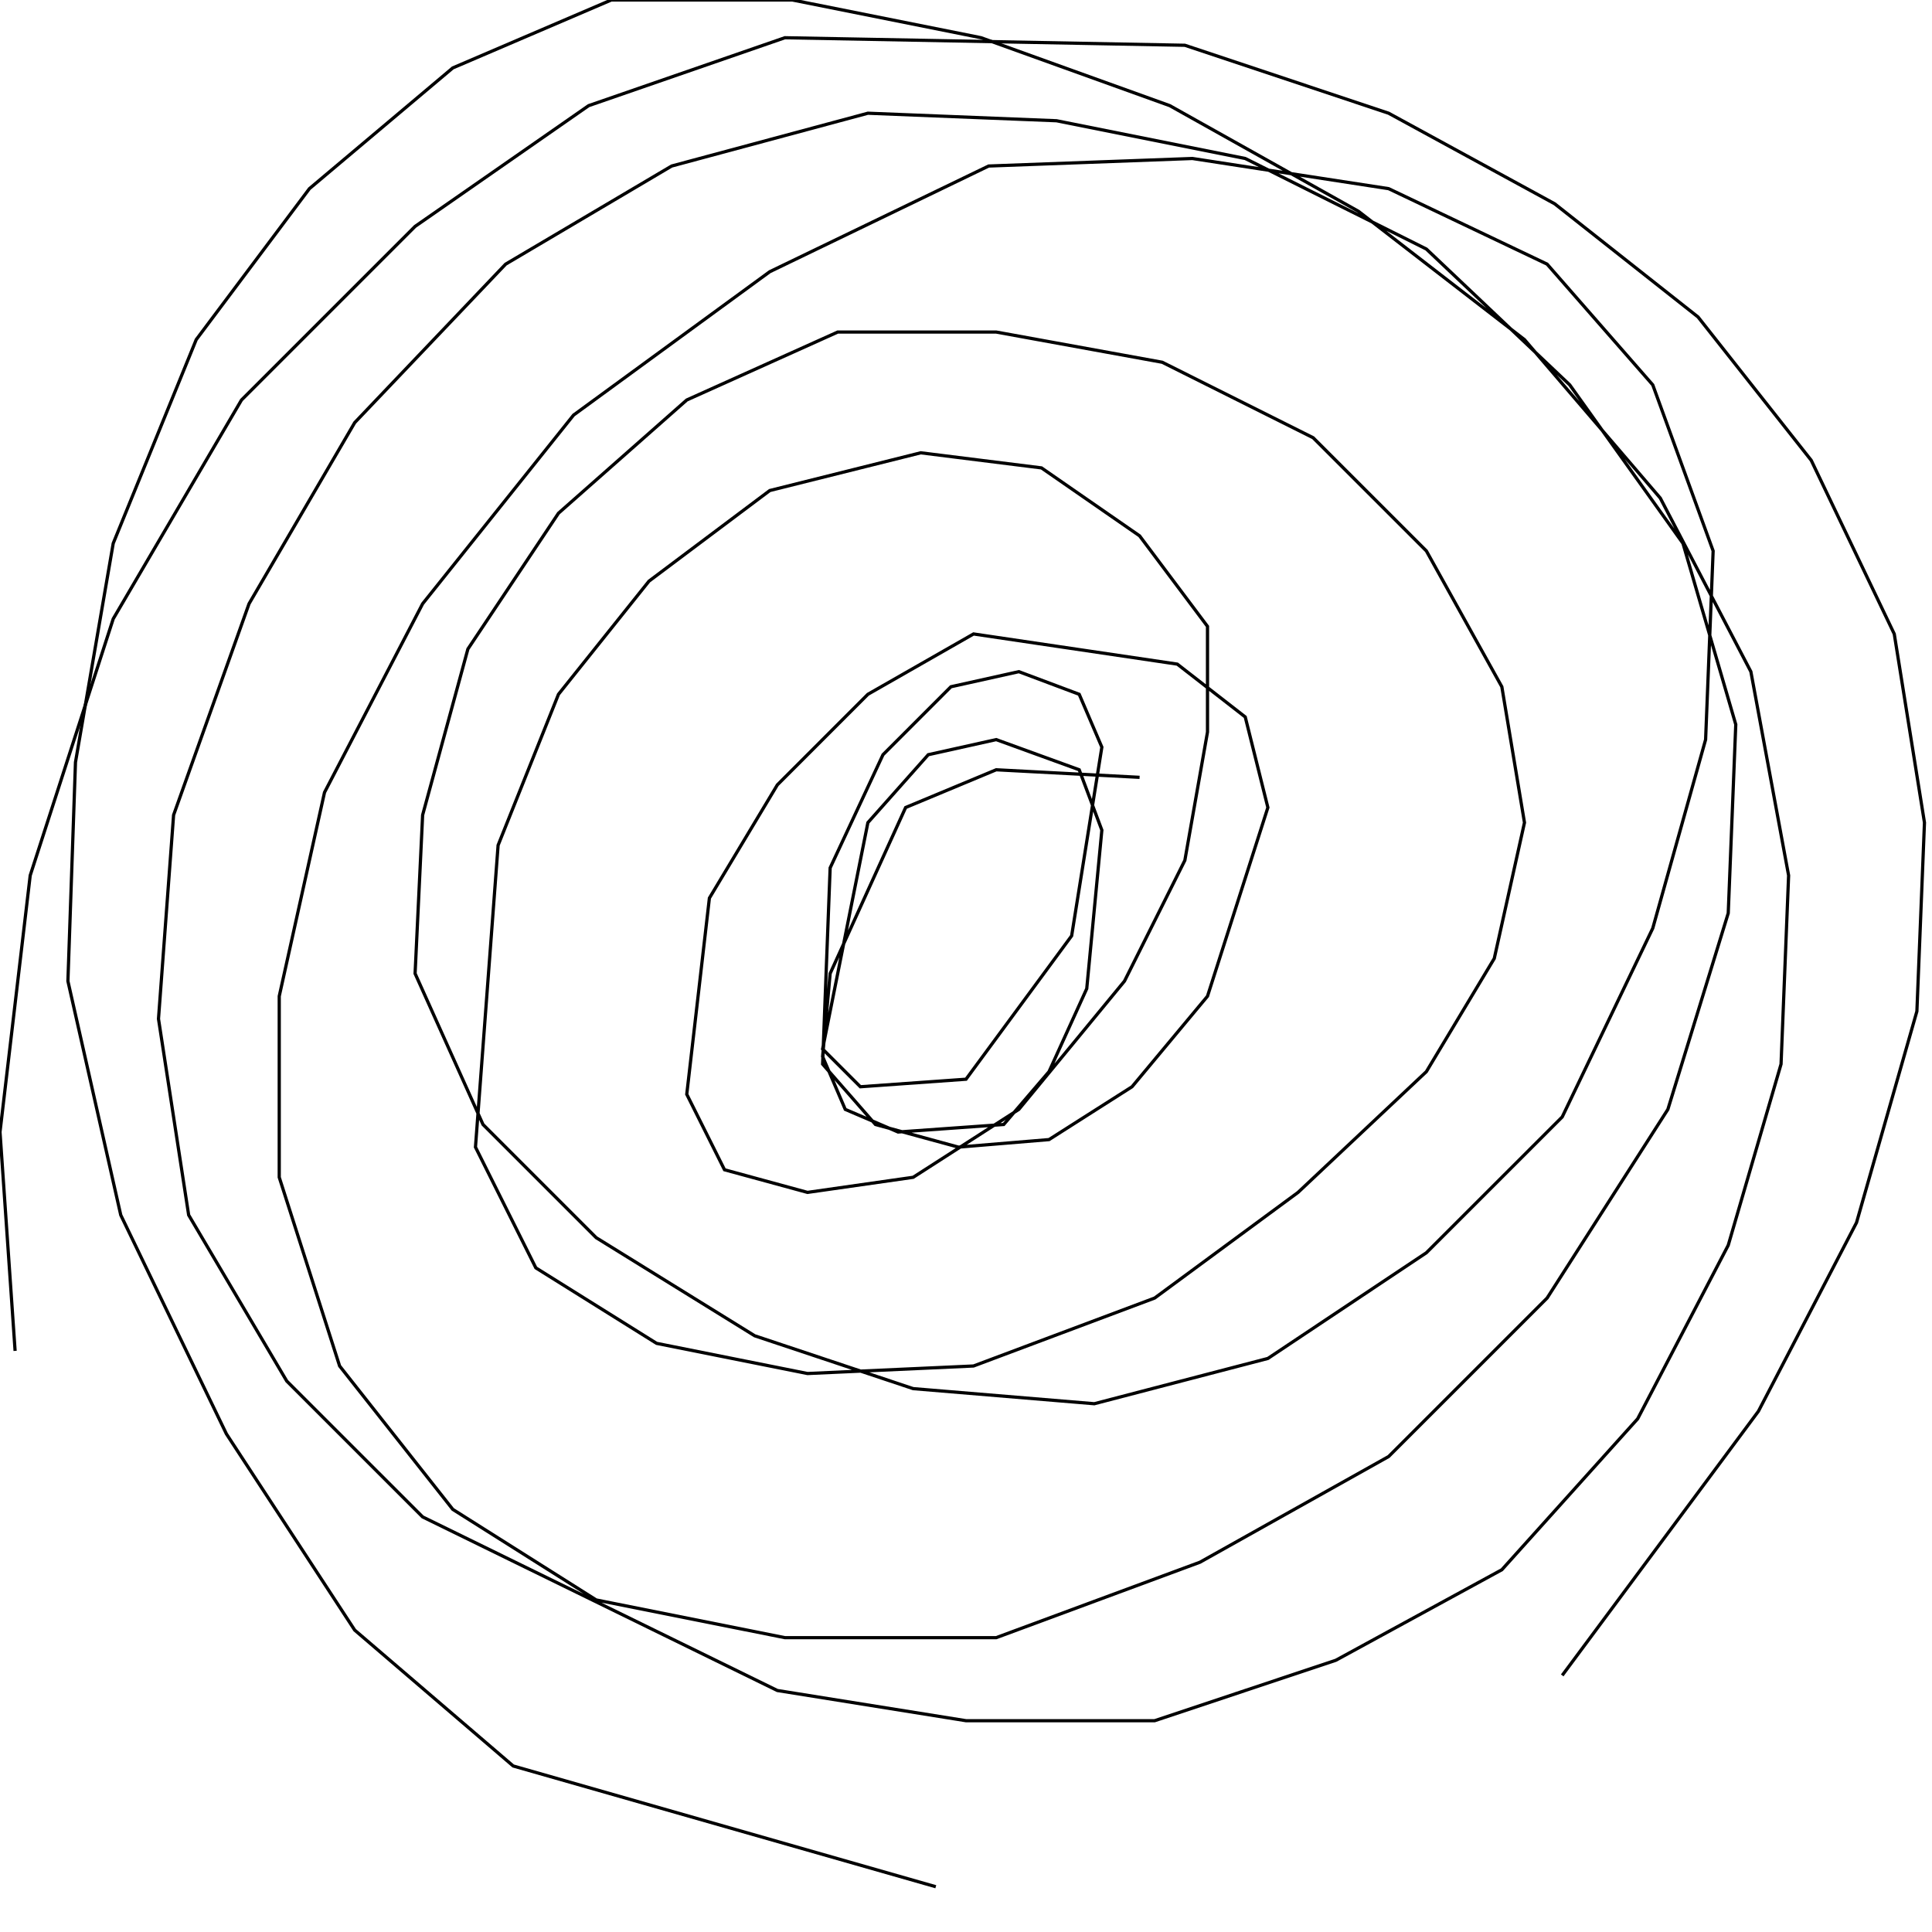 <?xml version="1.0" encoding="UTF-8" standalone="no"?>
<!--Created with ndjsontosvg (https:https://github.com/thompson318/ndjsontosvg) 
	from the simplified Google quickdraw data set. key_id = 5139068335685632-->
<svg width="600" height="600"
	xmlns="http://www.w3.org/2000/svg">
	xmlns:ndjsontosvg="https://github.com/thompson318/ndjsontosvg"
	xmlns:quickdraw="https://quickdraw.withgoogle.com/data"
	xmlns:scikit-surgery="https://doi.org/10.1007/s11548-020-02180-5">

	<rect width="100%" height="100%" fill="white" />
	<path d = "M 353.91 241.41 L 309.38 239.06 L 281.25 250.78 L 257.81 302.34 L 255.47 328.12 L 262.50 344.53 L 278.91 351.56 L 311.72 349.22 L 325.78 332.81 L 337.50 307.03 L 342.19 257.81 L 335.16 239.06 L 309.38 229.69 L 288.28 234.38 L 269.53 255.47 L 255.47 325.78 L 267.19 337.50 L 300.00 335.16 L 332.81 290.62 L 342.19 232.03 L 335.16 215.62 L 316.41 208.59 L 295.31 213.28 L 274.22 234.38 L 257.81 269.53 L 255.47 330.47 L 271.88 349.22 L 297.66 356.25 L 325.78 353.91 L 351.56 337.50 L 375.00 309.38 L 393.75 250.78 L 386.72 222.66 L 365.62 206.25 L 302.34 196.88 L 269.53 215.62 L 241.41 243.75 L 220.31 278.91 L 213.28 339.84 L 225.00 363.28 L 250.78 370.31 L 283.59 365.62 L 316.41 344.53 L 349.22 304.69 L 367.97 267.19 L 375.00 227.34 L 375.00 194.53 L 353.91 166.41 L 323.44 145.31 L 285.94 140.62 L 239.06 152.34 L 201.56 180.47 L 173.44 215.62 L 154.69 262.50 L 147.66 356.25 L 166.41 393.75 L 203.91 417.19 L 250.78 426.56 L 302.34 424.22 L 358.59 403.12 L 403.12 370.31 L 442.97 332.81 L 464.06 297.66 L 473.44 255.47 L 466.41 213.28 L 442.97 171.09 L 407.81 135.94 L 360.94 112.50 L 309.38 103.12 L 260.16 103.12 L 213.28 124.22 L 173.44 159.38 L 145.31 201.56 L 131.25 253.12 L 128.91 302.34 L 150.00 349.22 L 185.16 384.38 L 234.38 414.84 L 283.59 431.25 L 339.84 435.94 L 393.75 421.88 L 442.97 389.06 L 485.16 346.88 L 513.28 288.28 L 529.69 229.69 L 532.03 171.09 L 513.28 119.53 L 480.47 82.03 L 431.25 58.59 L 370.31 49.22 L 307.03 51.56 L 239.06 84.38 L 178.12 128.91 L 131.25 187.50 L 100.78 246.09 L 86.72 309.38 L 86.72 365.62 L 105.47 424.22 L 140.62 468.75 L 185.16 496.88 L 243.75 508.59 L 309.38 508.59 L 372.66 485.16 L 431.25 452.34 L 480.47 403.12 L 517.97 344.53 L 536.72 283.59 L 539.06 225.00 L 522.66 168.75 L 487.50 119.53 L 442.97 77.34 L 386.72 49.22 L 328.12 37.50 L 269.53 35.16 L 208.59 51.56 L 157.03 82.03 L 110.16 131.25 L 77.34 187.50 L 53.91 253.12 L 49.22 316.41 L 58.59 377.34 L 89.06 428.91 L 131.25 471.09 L 241.41 525.00 L 300.00 534.38 L 358.59 534.38 L 414.84 515.62 L 466.41 487.50 L 508.59 440.62 L 536.72 386.72 L 553.12 330.47 L 555.47 271.88 L 543.75 208.59 L 515.62 154.69 L 473.44 105.47 L 421.88 65.62 L 363.28 32.81 L 304.69 11.72 L 246.09 0.00 L 189.84 0.00 L 140.62 21.09 L 96.09 58.59 L 60.94 105.47 L 35.16 168.75 L 23.44 236.72 L 21.09 304.69 L 37.50 377.34 L 70.31 445.31 L 110.16 506.25 L 159.38 548.44 L 290.62 585.94" stroke="black" fill="transparent"/>
	<path d = "M 485.16 520.31 L 546.09 438.28 L 576.56 379.69 L 595.31 314.06 L 597.66 255.47 L 588.28 196.88 L 562.50 142.97 L 527.34 98.44 L 482.81 63.28 L 431.25 35.16 L 367.97 14.06 L 243.75 11.72 L 182.81 32.81 L 128.91 70.31 L 75.00 124.22 L 35.16 192.19 L 9.38 271.88 L 0.00 351.56 L 4.69 419.53" stroke="black" fill="transparent"/>
</svg>
